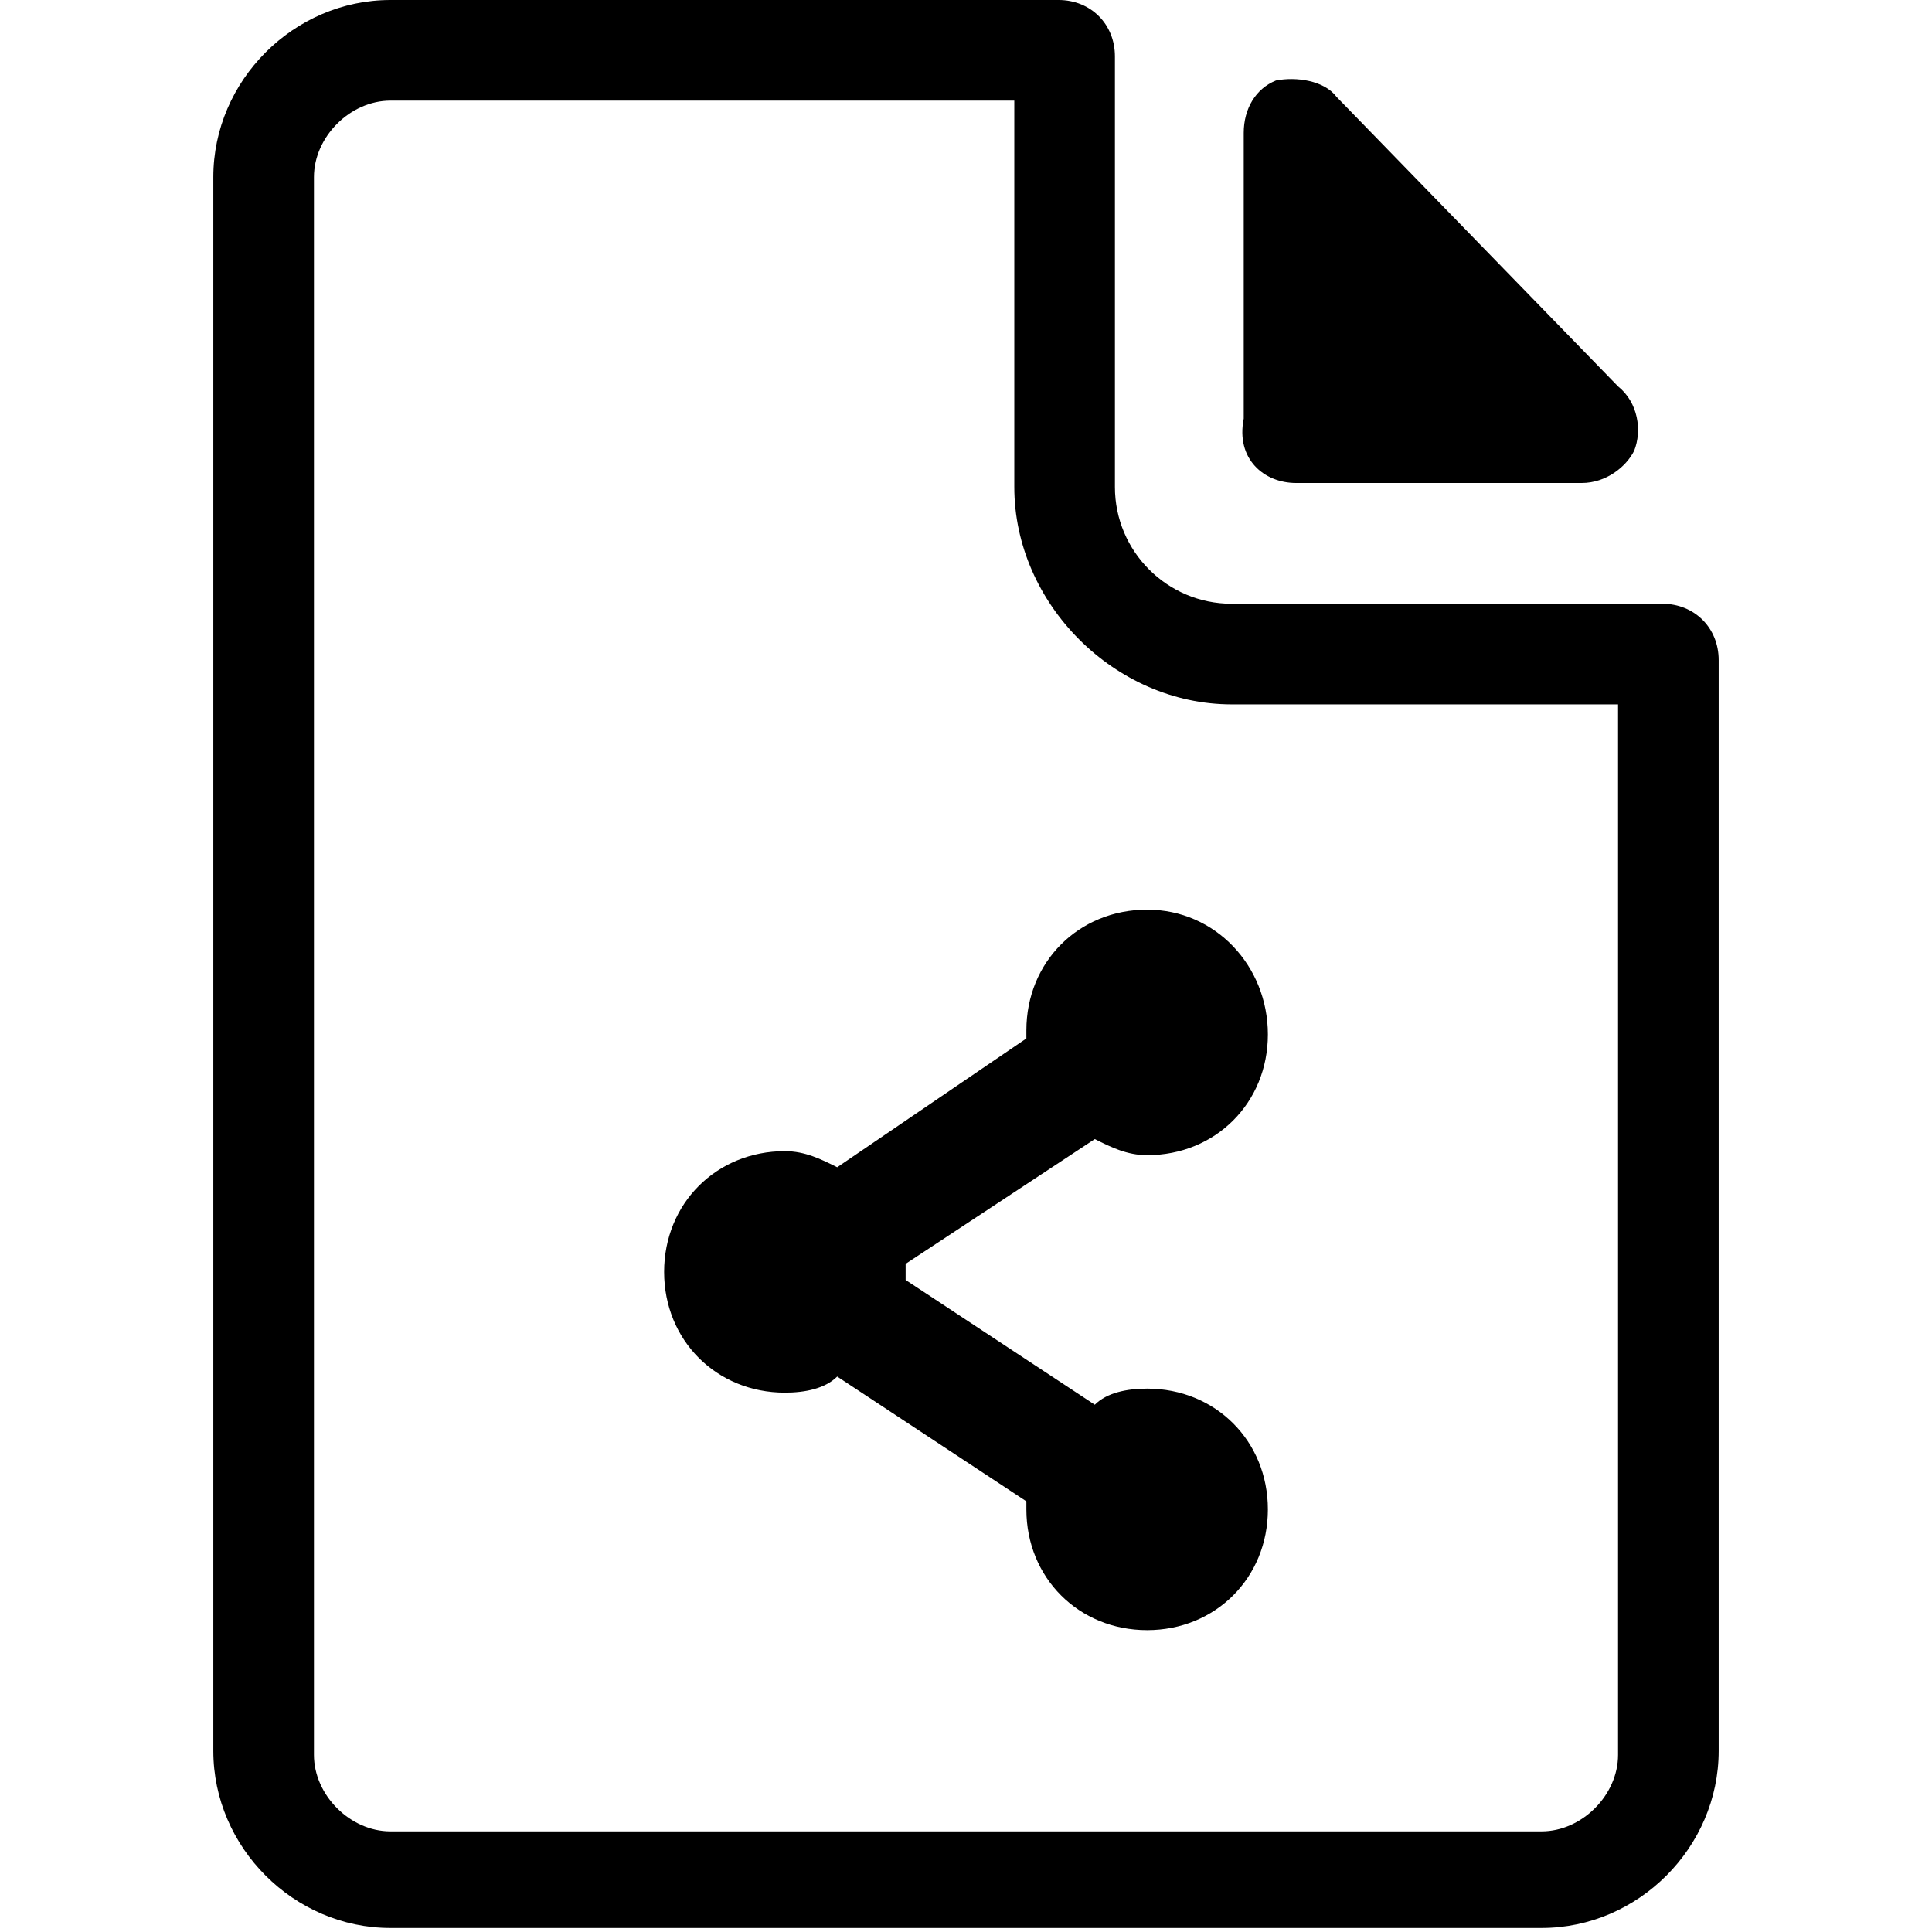 <svg enable-background="new 0 0 48 48" viewBox="0 0 48 48" xmlns="http://www.w3.org/2000/svg"><path d="m32.2 12h7.1c.6 0 1.1-.4 1.3-.8.2-.5.1-1.2-.4-1.6l-7-7.2c-.3-.4-1-.5-1.5-.4-.5.2-.8.7-.8 1.3v7.1c-.2 1 .5 1.6 1.3 1.6z"/><path d="m25.2 2.5v9.6c0 2.9 2.5 5.4 5.4 5.4h9.6v26.1c0 1-.9 1.9-1.9 1.9h-28.6c-1 0-1.9-.9-1.9-1.9v-39.2c0-1 .9-1.9 1.9-1.9zm1.1-2.5h-16.6c-2.4 0-4.4 2-4.4 4.4v39.1c0 2.4 2 4.4 4.4 4.4h28.6c2.4 0 4.4-2 4.4-4.4v-27.1c0-.8-.6-1.4-1.4-1.4h-10.7c-1.6 0-2.9-1.3-2.9-2.9v-10.7c0-.8-.6-1.4-1.4-1.4z"/><path d="m28.5 39.4c-1 0-1.8-.8-1.8-1.8v-.9l-5.9-4-.7.5c-.1.1-.3.2-.6.2-1 0-1.8-.8-1.8-1.8s.8-1.8 1.8-1.8c.3 0 .5.1.6.2l.7.5 5.9-4v-.9c0-1 .8-1.8 1.8-1.8s1.8.8 1.8 1.8-.8 1.8-1.8 1.8c-.3 0-.5-.1-.6-.2l-.7-.5-5.9 4v1.8l5.9 4 .7-.5c.1-.1.3-.2.6-.2 1 0 1.8.8 1.8 1.8s-.8 1.8-1.8 1.8z"/><path d="m28.5 25.1c.3 0 .5.2.5.5s-.2.5-.5.5l-.5-.3v-.2c0-.3.2-.5.5-.5m-9 6 .5.3v.2.2l-.5.3c-.3 0-.5-.2-.5-.5s.2-.5.5-.5m9 6c.3 0 .5.2.5.5s-.2.5-.5.5-.5-.2-.5-.5v-.2zm0-14.5c-1.7 0-3 1.3-3 3v.2l-4.7 3.2c-.4-.2-.8-.4-1.3-.4-1.7 0-3 1.3-3 3s1.3 3 3 3c.5 0 1-.1 1.3-.4l4.7 3.1v.2c0 1.7 1.3 3 3 3s3-1.3 3-3-1.3-3-3-3c-.5 0-1 .1-1.3.4l-4.7-3.1c0-.1 0-.1 0-.2s0-.1 0-.2l4.7-3.1c.4.2.8.4 1.3.4 1.7 0 3-1.3 3-3s-1.3-3.1-3-3.1z"/></svg>